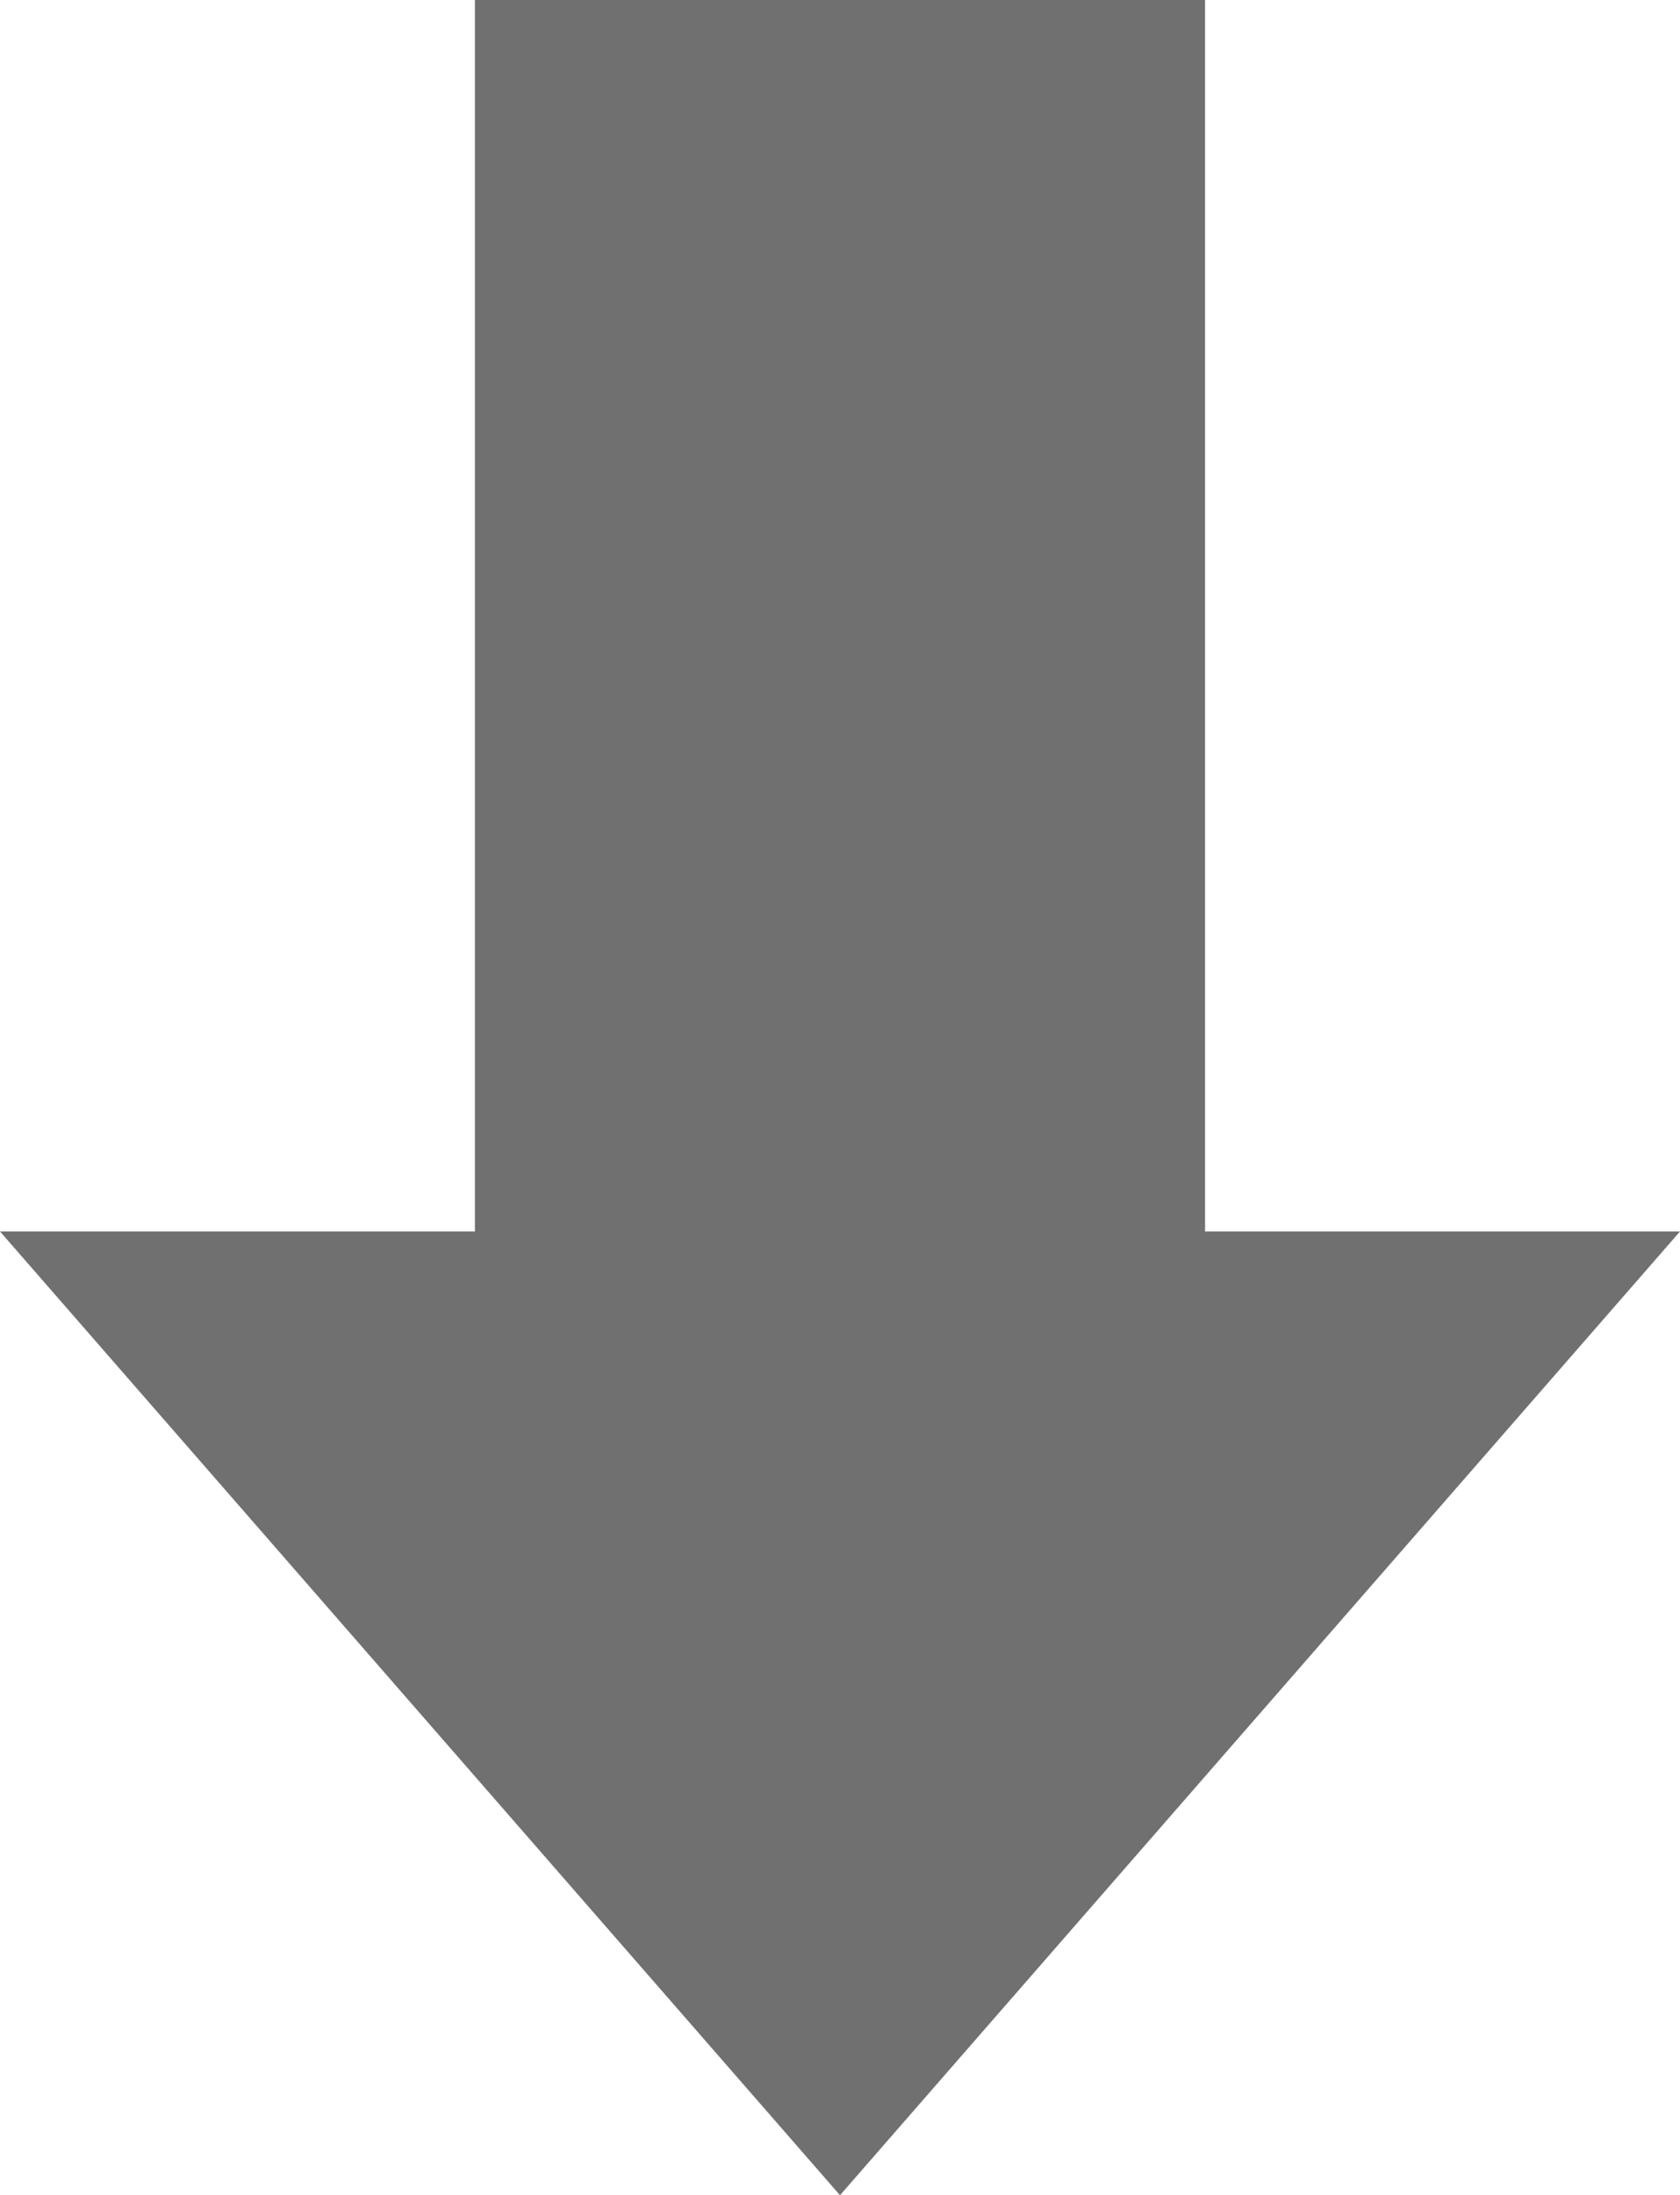 <svg xmlns="http://www.w3.org/2000/svg" width="471" height="615" viewBox="0 0 471 615">
  <path id="Union_1" data-name="Union 1" d="M-1990,345h133.148V0h204.7V345H-1519l-235.5,270Z" transform="translate(1990)" fill="#707070"/>
</svg>
